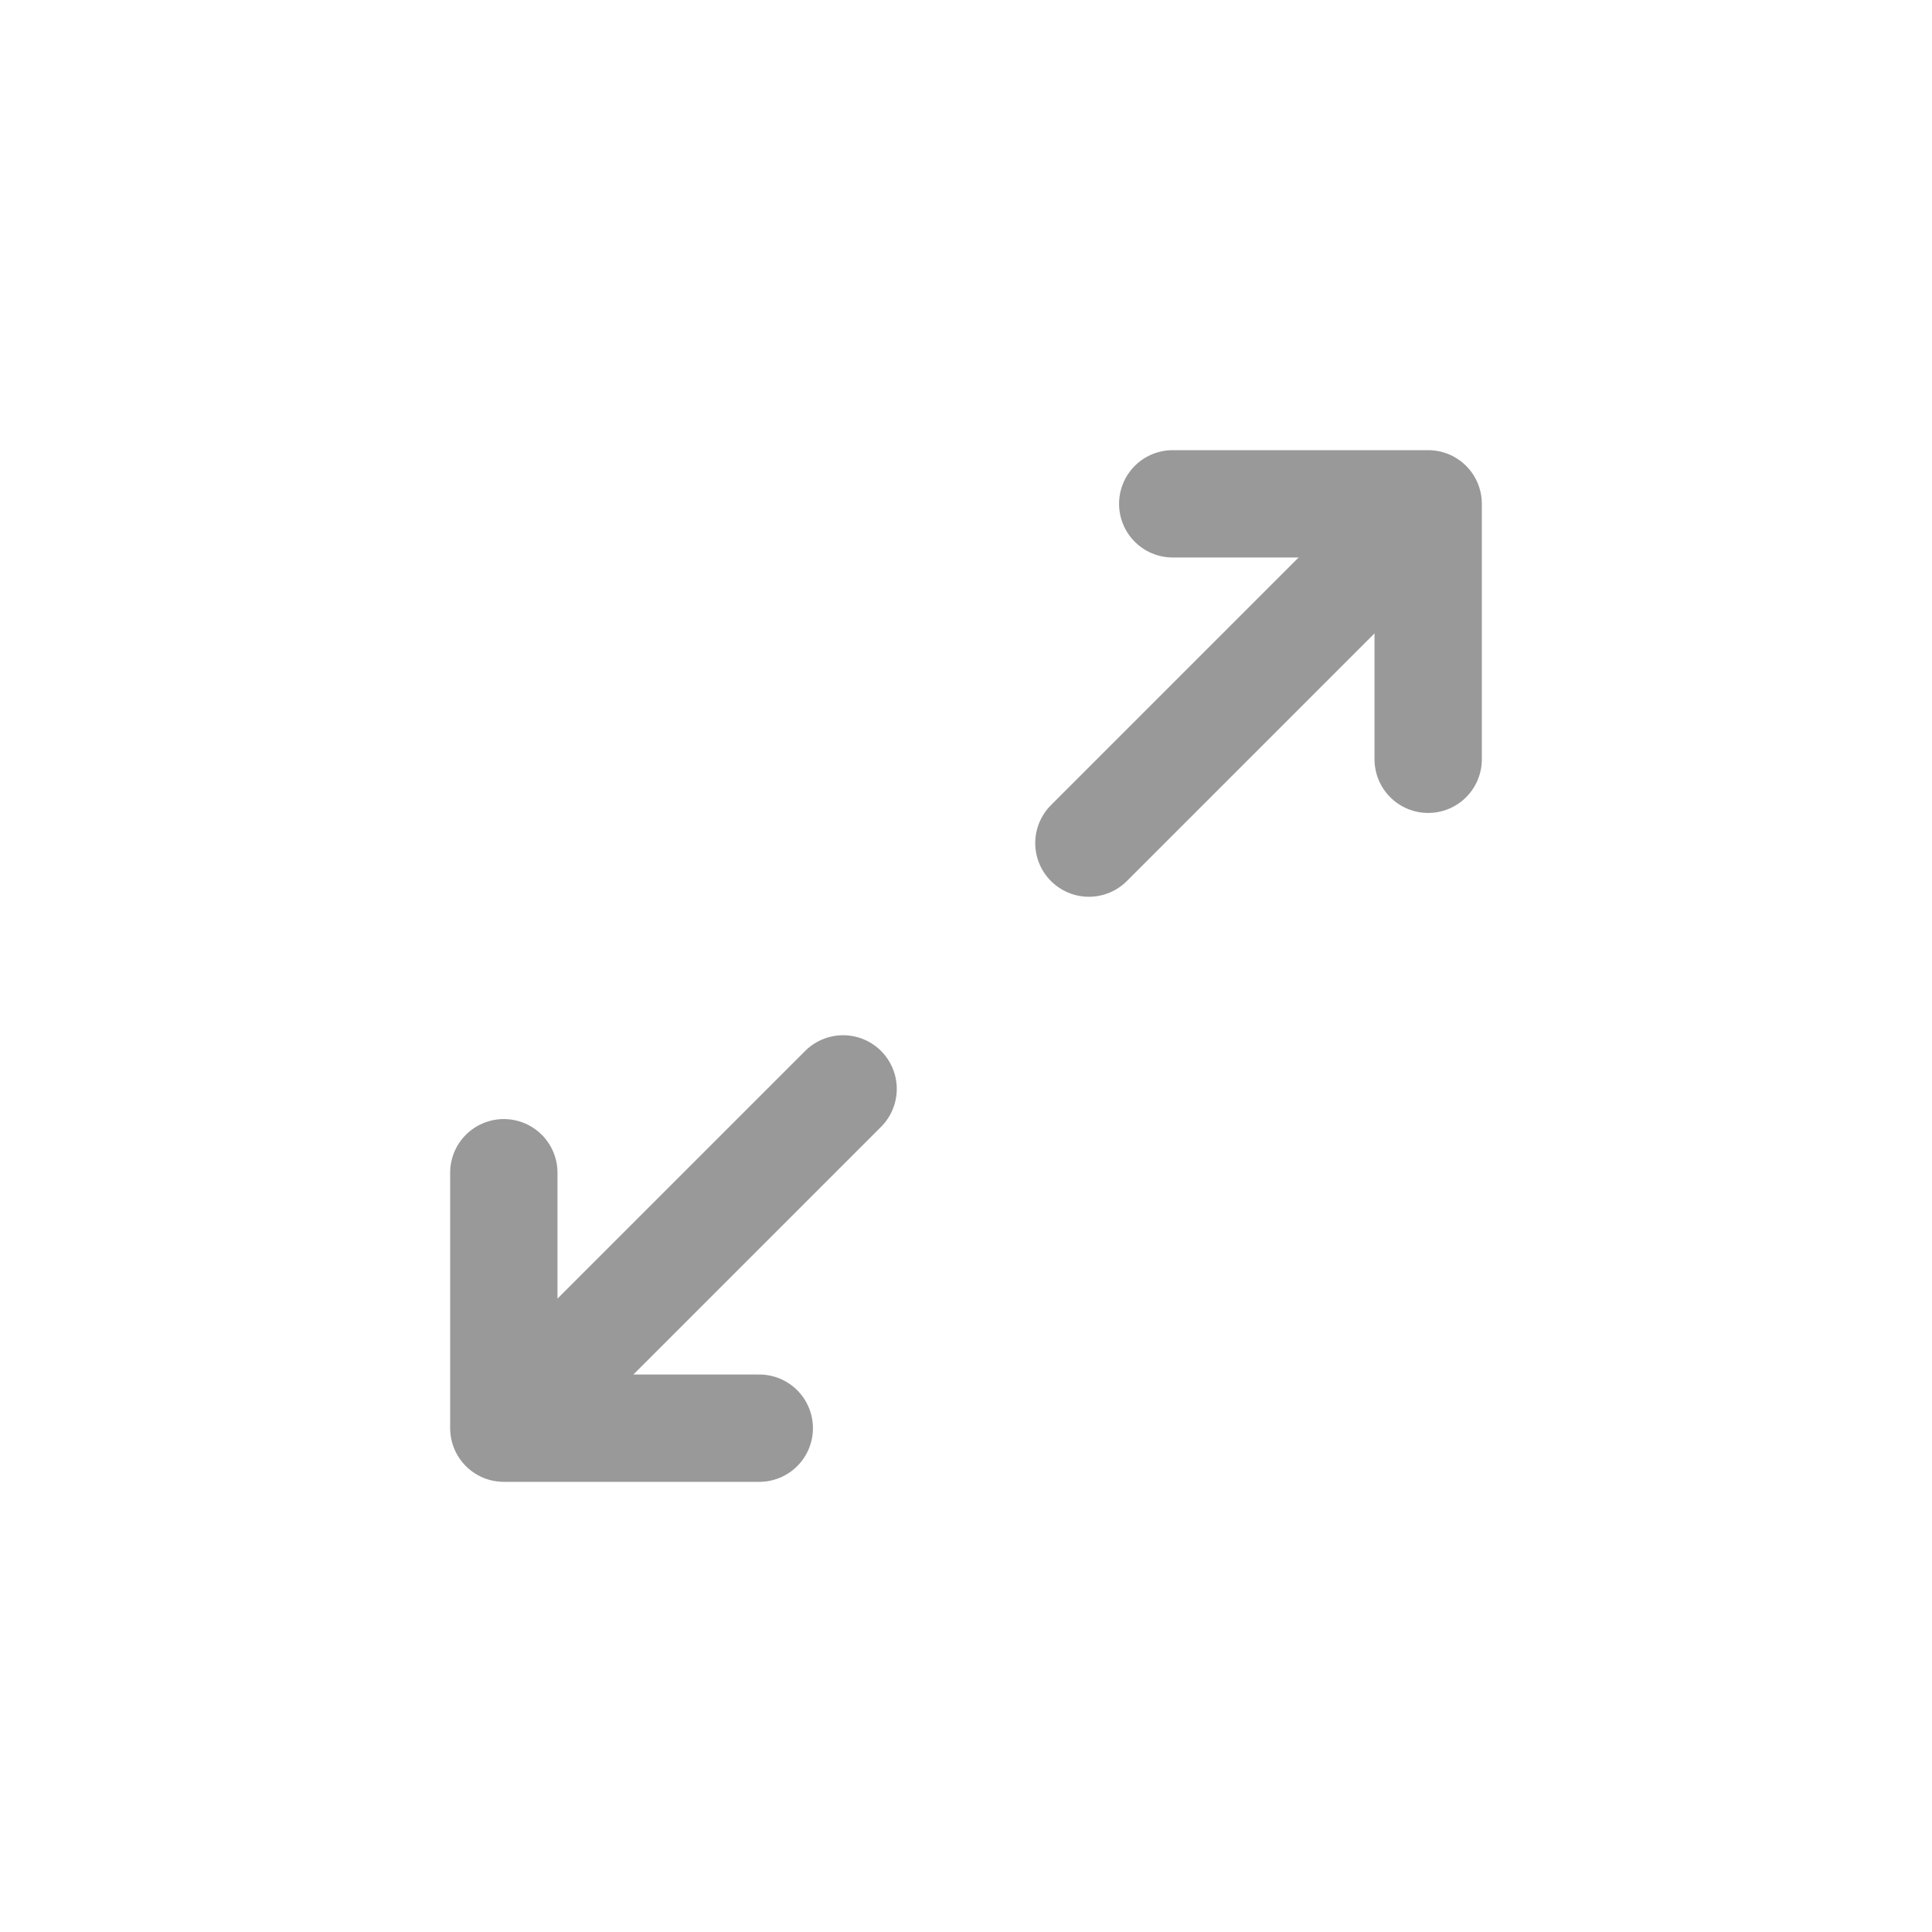 <svg width="18" height="18" viewBox="0 0 18 18" fill="none" xmlns="http://www.w3.org/2000/svg">
<path d="M4.694 10.926V13.306H7.074" stroke="#999999" stroke-linecap="round" stroke-linejoin="round"/>
<path d="M4.832 13.168L7.855 10.145" stroke="#999999" stroke-linecap="round"/>
<path d="M10.926 4.694L13.306 4.694L13.306 7.074" stroke="#999999" stroke-linecap="round" stroke-linejoin="round"/>
<path d="M13.168 4.832L10.145 7.855" stroke="#999999" stroke-linecap="round"/>
</svg>

